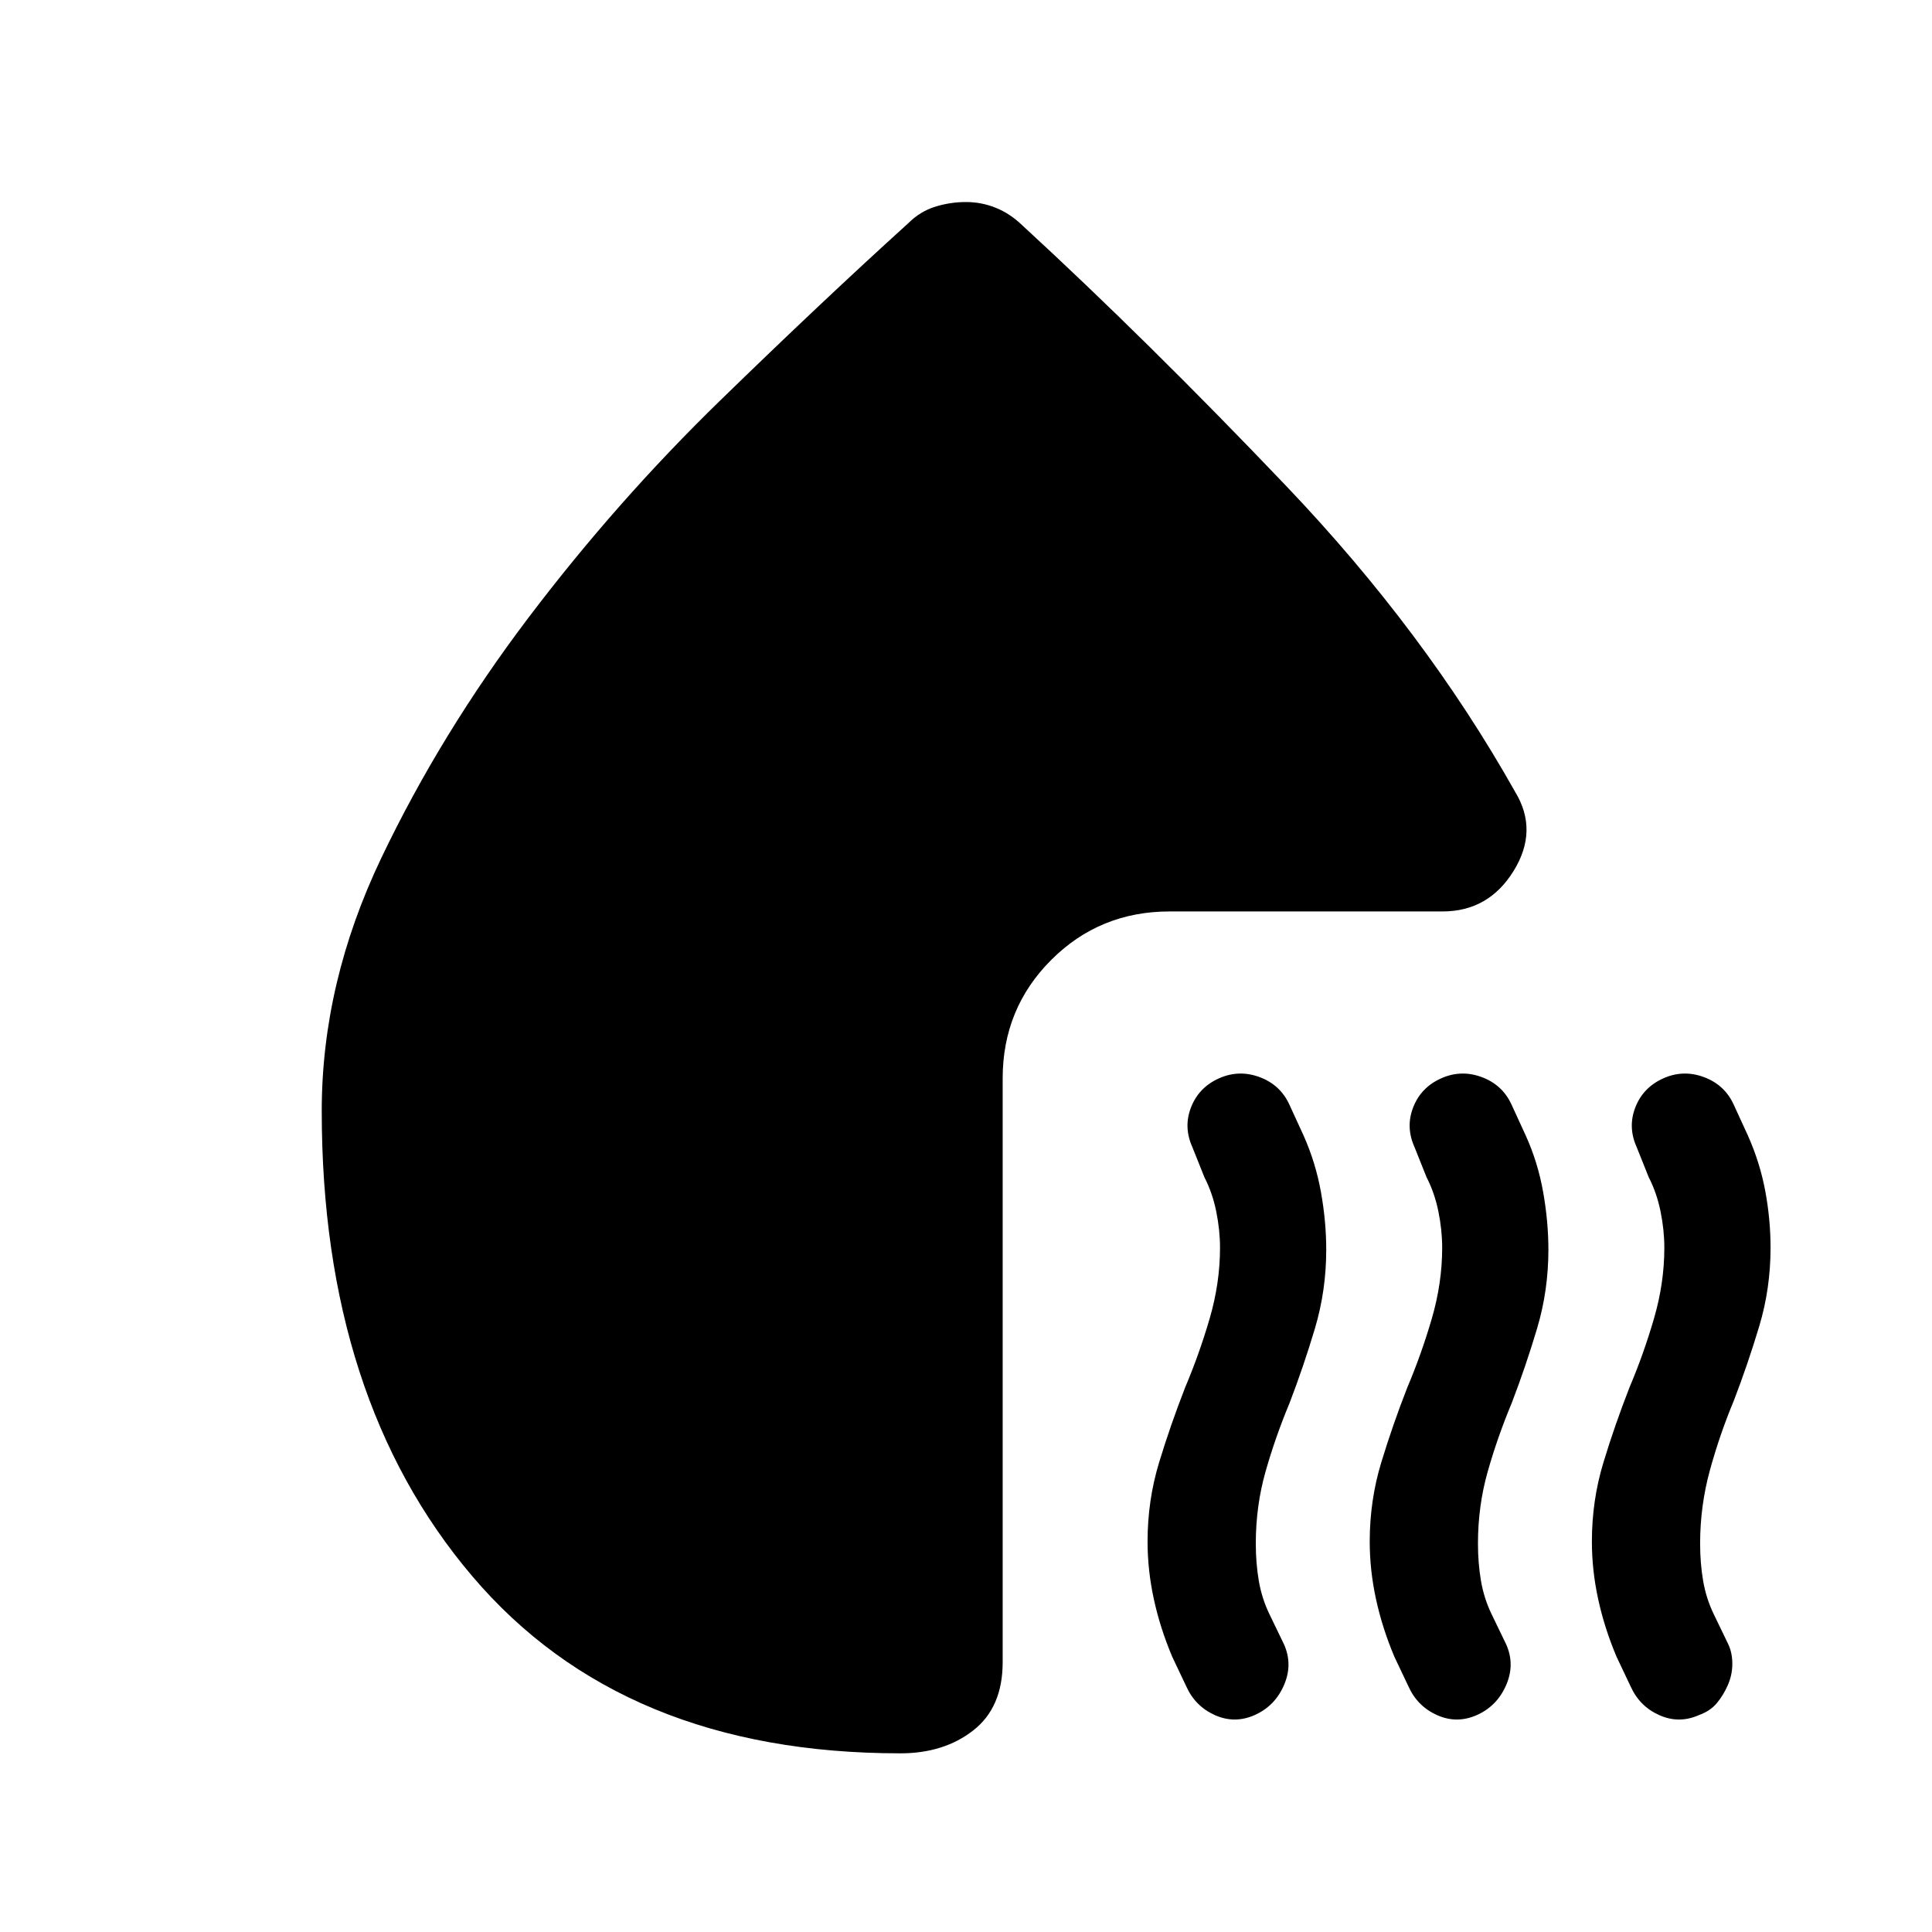 <svg xmlns="http://www.w3.org/2000/svg" height="20" viewBox="0 -960 960 960" width="20"><path d="M623.57-107.85q-9.96 4.48-19.8.12t-14.31-14.31l-7-14.76q-6-14.24-9.12-28.6-3.12-14.36-3.12-28.6 0-20.48 5.74-39.34 5.74-18.86 12.97-37.33 7-16.53 12.15-34.17 5.14-17.64 5.14-35.16 0-8.76-1.88-18.02t-5.88-17.02l-6-15q-4.48-9.96-.62-19.8 3.86-9.83 13.81-14.31 9.96-4.48 20.3-.62 10.33 3.86 14.81 13.81l7 15.24q6 13.48 8.62 28.1Q659-353 659-339q0 20.24-5.62 39.1-5.62 18.86-12.62 37.1-7 16.76-11.88 33.9Q624-211.76 624-193q0 9.76 1.5 18.52t5.26 16.52l7.24 15q4.48 9.96 0 20.3-4.48 10.33-14.43 14.81Zm110.39 0q-9.96 4.48-19.8.12-9.83-4.36-14.31-14.31l-7-14.76q-6-14.24-9.12-28.6-3.12-14.36-3.12-28.6 0-20.48 5.74-39.34 5.74-18.86 12.98-37.33 7-16.53 12.14-34.17 5.14-17.64 5.14-35.16 0-8.76-1.88-18.02t-5.88-17.02l-6-15q-4.48-9.96-.62-19.8 3.86-9.83 13.81-14.31 9.96-4.48 20.3-.62 10.33 3.86 14.81 13.81l7 15.24q6 13.24 8.62 27.98 2.62 14.74 2.62 28.74 0 20.24-5.62 39.1-5.62 18.86-12.62 37.1-7 16.76-11.88 33.9-4.88 17.14-4.88 35.9 0 9.76 1.5 18.52t5.26 16.52l7.24 15q4.48 9.96 0 20.3-4.48 10.33-14.43 14.81Zm92.47-316.3q9.96-4.48 20.3-.62 10.34 3.86 14.81 13.81l7 15.24q6 13.48 8.62 27.6 2.62 14.12 2.62 28.12 0 20.24-5.62 38.98t-12.62 36.98q-7 16.76-11.88 34.52-4.88 17.76-4.88 36.52 0 9.76 1.5 18.52t5.26 16.52l7.24 15q2 4.24 2 9.72t-2.24 10.58q-2.24 5.09-5.47 8.95-3.24 3.86-8.72 5.86-9.96 4.48-19.8.12-9.83-4.36-14.31-14.31l-7-14.76q-6-14.24-9.12-28.6Q791-179.76 791-194q0-20.48 5.74-39.34 5.74-18.86 12.98-37.33 7-16.53 12.14-34.17Q827-322.48 827-340q0-8.76-1.88-18.02t-5.88-17.02l-6-15q-4.48-9.96-.62-19.8 3.86-9.83 13.81-14.31ZM480-859.61q7.72 0 14.79 2.86 7.08 2.86 13.04 8.58 62.28 57.28 131.3 129.68 69.02 72.4 113.74 151.97 11.67 19.15-.76 39.28-12.44 20.13-35.31 20.13H581.22q-34.79 0-58.89 24.11-24.11 24.11-24.11 58.89v290.07q0 22.43-14.58 33.84-14.57 11.42-36.25 11.42-137.96 0-212.74-88.04-74.78-88.03-74.78-231.18 0-63.72 29.6-125.67 29.6-61.96 73.31-119.66 43.72-57.69 94.94-107.53 51.21-49.84 93.69-88.31 5.72-5.72 13.18-8.08 7.45-2.36 15.41-2.36Z"/></svg>